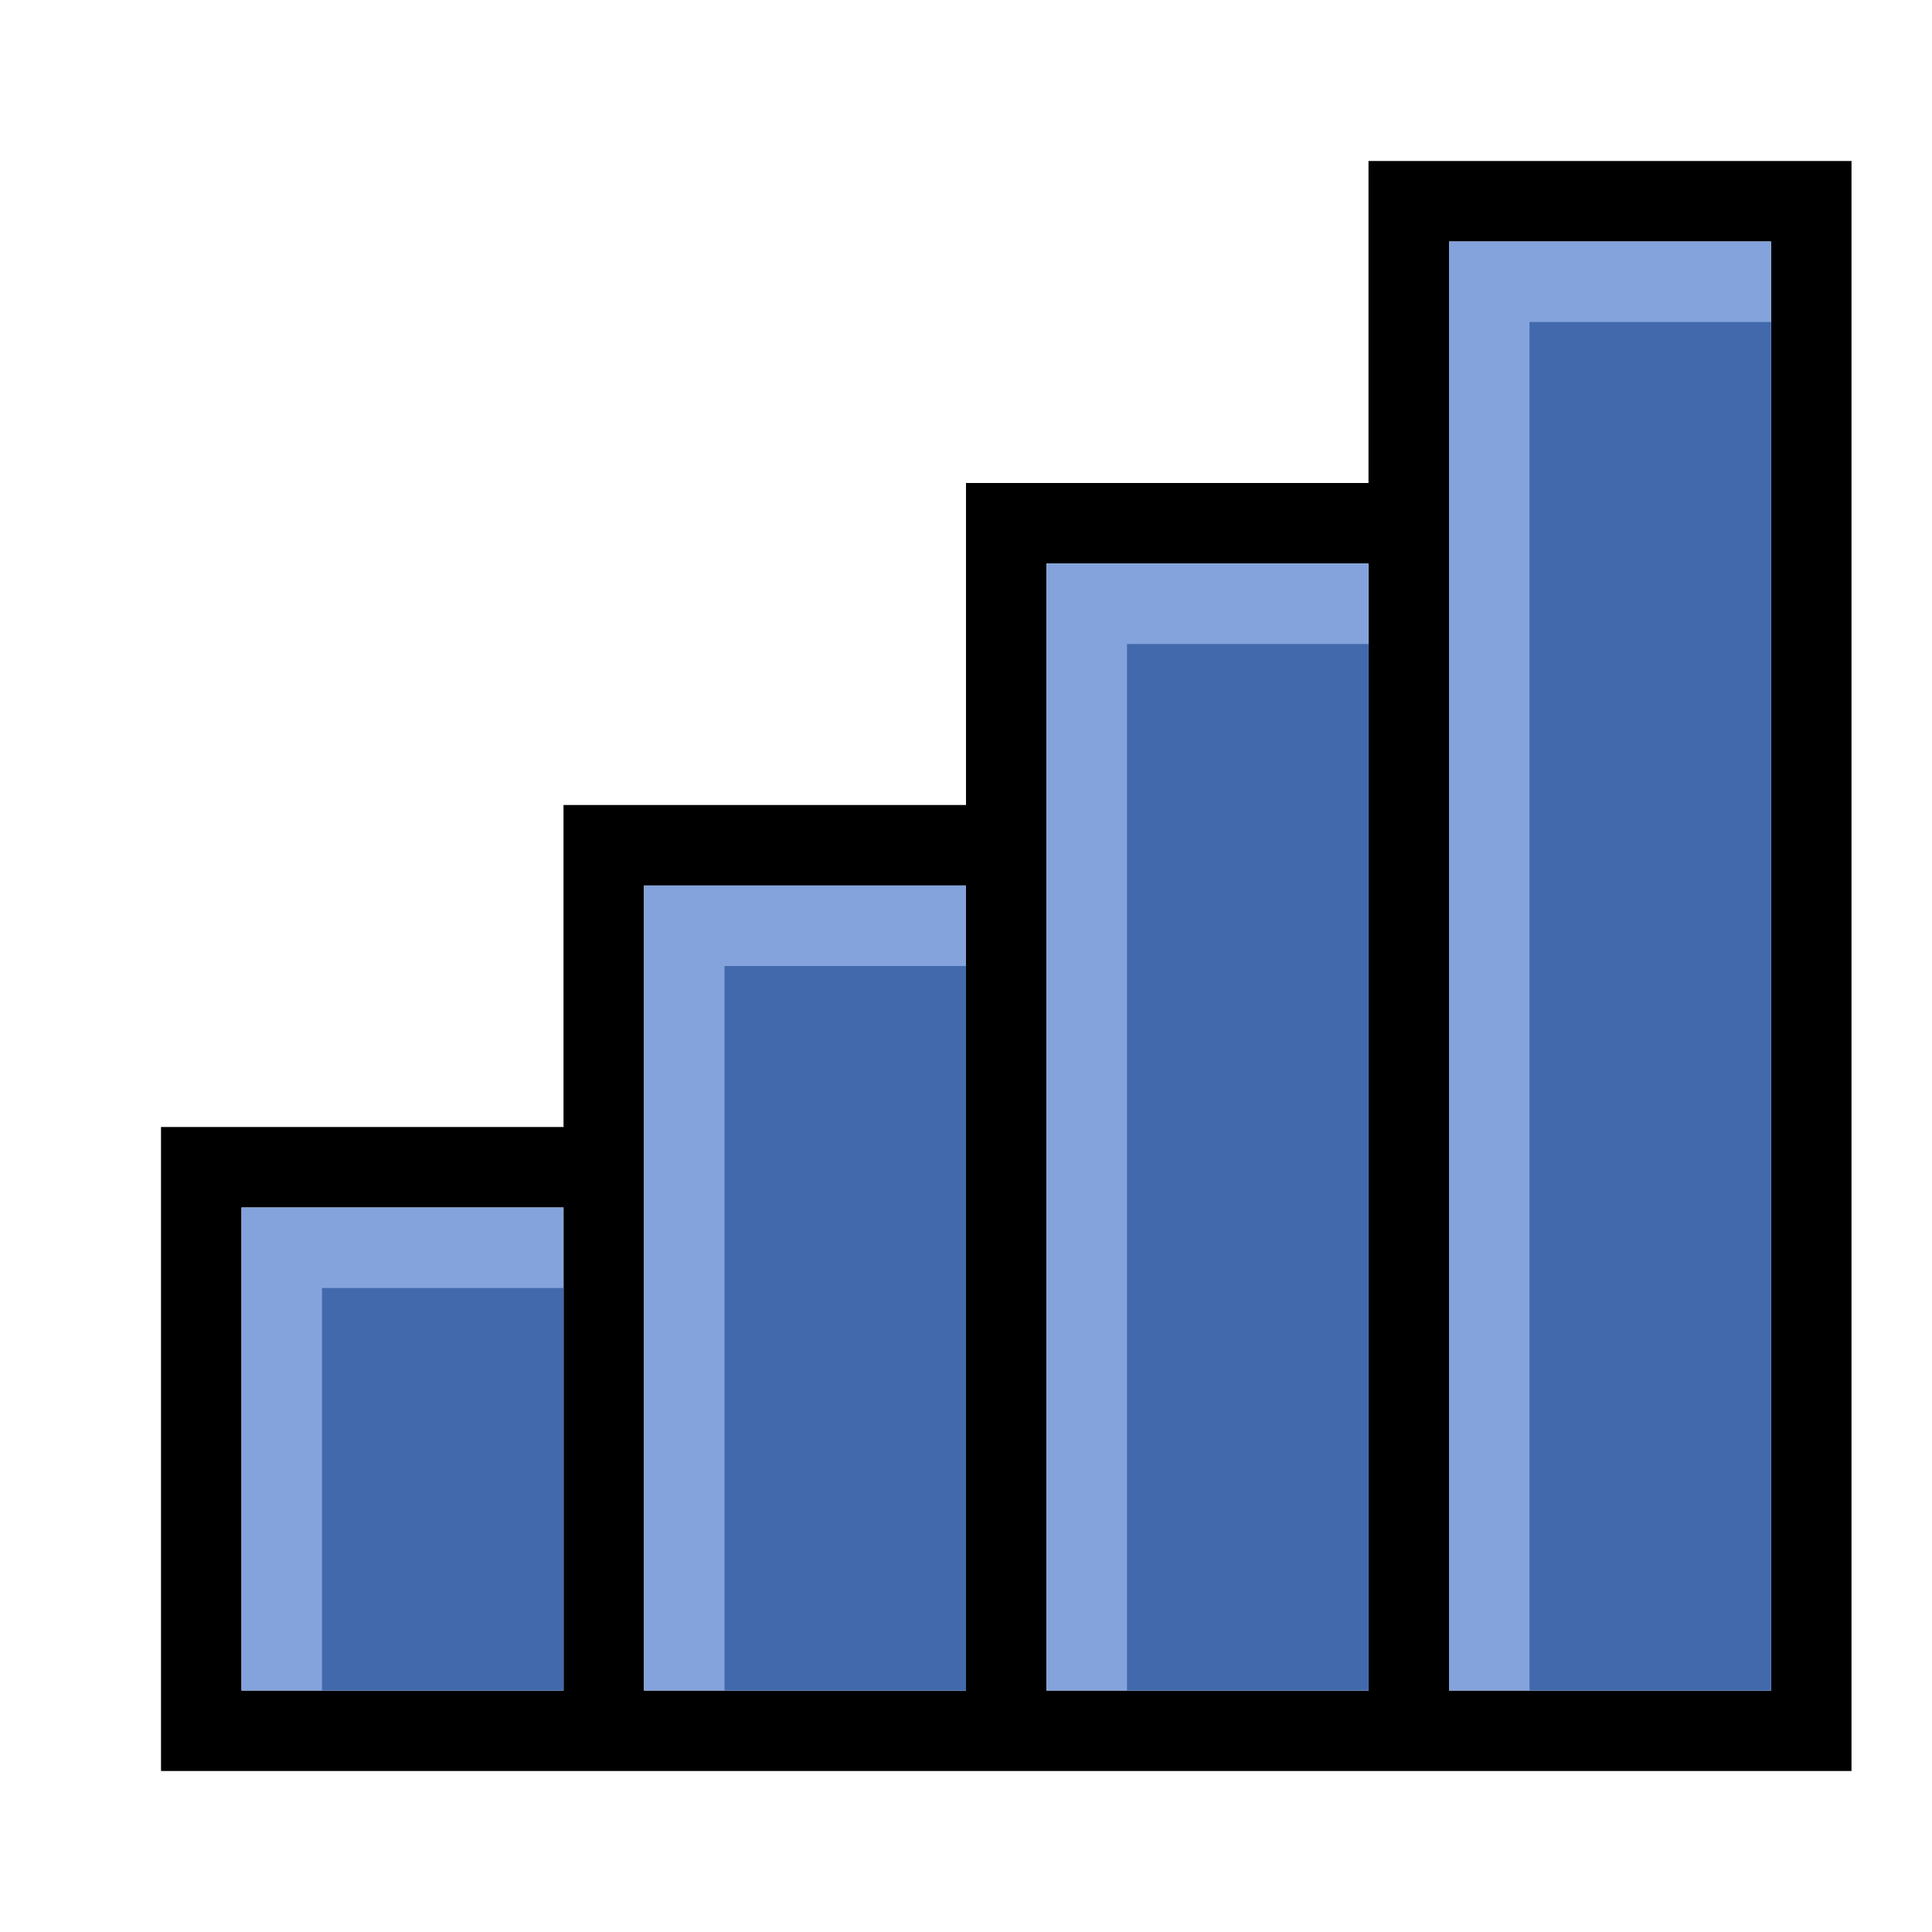 <?xml version="1.0" encoding="UTF-8" standalone="no"?>
<svg
   xmlns:dc="http://purl.org/dc/elements/1.1/"
   xmlns:cc="http://creativecommons.org/ns#"
   xmlns:rdf="http://www.w3.org/1999/02/22-rdf-syntax-ns#"
   xmlns:svg="http://www.w3.org/2000/svg"
   xmlns="http://www.w3.org/2000/svg"
   id="svg7384"
   height="24"
   width="24"
   version="1.1">
  <defs
     id="defs11" />
  <title
     id="title9167">Gnome Symbolic Icon Theme</title>
  <path
     style="opacity:1;fill:#000000;fill-opacity:1;fill-rule:nonzero;stroke:none;stroke-width:0.25;stroke-linecap:butt;stroke-linejoin:miter;stroke-miterlimit:4;stroke-dasharray:none;stroke-opacity:1"
     d="m 17,2 0,4 0,0 -4,0 -1,0 0,1 0,3 -4,0 -1,0 0,1 4.118e-4,3 -3.882,0 L 2,14 2,15 2,21 2,22 3.117,22 7,22 8,22 l 15,0 0,-1 0,-19 L 22,2 18,2 Z m 1,1 4,0 0,18 -4,0 z m -5,4 4,0 0,14 -4,0 z m -5,4 4,0 0,10 -4,0 z m -5,4 4,0 0,6 L 3,21 Z"
     id="rect4138" />
  <rect
     style="opacity:1;fill:#84a3dc;fill-opacity:1;fill-rule:nonzero;stroke:none;stroke-width:0.25;stroke-linecap:butt;stroke-linejoin:miter;stroke-miterlimit:4;stroke-dasharray:none;stroke-opacity:1"
     id="rect4171"
     width="4"
     height="14"
     x="13"
     y="7" />
  <rect
     style="opacity:1;fill:#84a3dc;fill-opacity:1;fill-rule:nonzero;stroke:none;stroke-width:0.25;stroke-linecap:butt;stroke-linejoin:miter;stroke-miterlimit:4;stroke-dasharray:none;stroke-opacity:1"
     id="rect4173"
     width="4"
     height="10"
     x="8"
     y="11" />
  <rect
     style="opacity:1;fill:#84a3dc;fill-opacity:1;fill-rule:nonzero;stroke:none;stroke-width:0.25;stroke-linecap:butt;stroke-linejoin:miter;stroke-miterlimit:4;stroke-dasharray:none;stroke-opacity:1"
     id="rect4175"
     width="4"
     height="6"
     x="3"
     y="15" />
  <rect
     style="opacity:1;fill:#4169ab;fill-opacity:1;fill-rule:nonzero;stroke:none;stroke-width:0.25;stroke-linecap:butt;stroke-linejoin:miter;stroke-miterlimit:4;stroke-dasharray:none;stroke-opacity:1"
     id="rect4144"
     width="3"
     height="9"
     x="9"
     y="12" />
  <rect
     style="opacity:1;fill:#4169ab;fill-opacity:1;fill-rule:nonzero;stroke:none;stroke-width:0.25;stroke-linecap:butt;stroke-linejoin:miter;stroke-miterlimit:4;stroke-dasharray:none;stroke-opacity:1"
     id="rect4146"
     width="3"
     height="13"
     x="14"
     y="8" />
  <rect
     style="opacity:1;fill:#4169ab;fill-opacity:1;fill-rule:nonzero;stroke:none;stroke-width:0.25;stroke-linecap:butt;stroke-linejoin:miter;stroke-miterlimit:4;stroke-dasharray:none;stroke-opacity:1"
     id="rect4148"
     width="3"
     height="5"
     x="4"
     y="16" />
  <rect
     style="opacity:1;fill:#84a3dc;fill-opacity:1;fill-rule:nonzero;stroke:none;stroke-width:0.25;stroke-linecap:butt;stroke-linejoin:miter;stroke-miterlimit:4;stroke-dasharray:none;stroke-opacity:1"
     id="rect4171-4"
     width="4"
     height="18"
     x="18"
     y="3" />
  <rect
     style="opacity:1;fill:#4169ab;fill-opacity:1;fill-rule:nonzero;stroke:none;stroke-width:0.25;stroke-linecap:butt;stroke-linejoin:miter;stroke-miterlimit:4;stroke-dasharray:none;stroke-opacity:1"
     id="rect4146-5"
     width="3"
     height="17"
     x="19"
     y="4" />
</svg>
